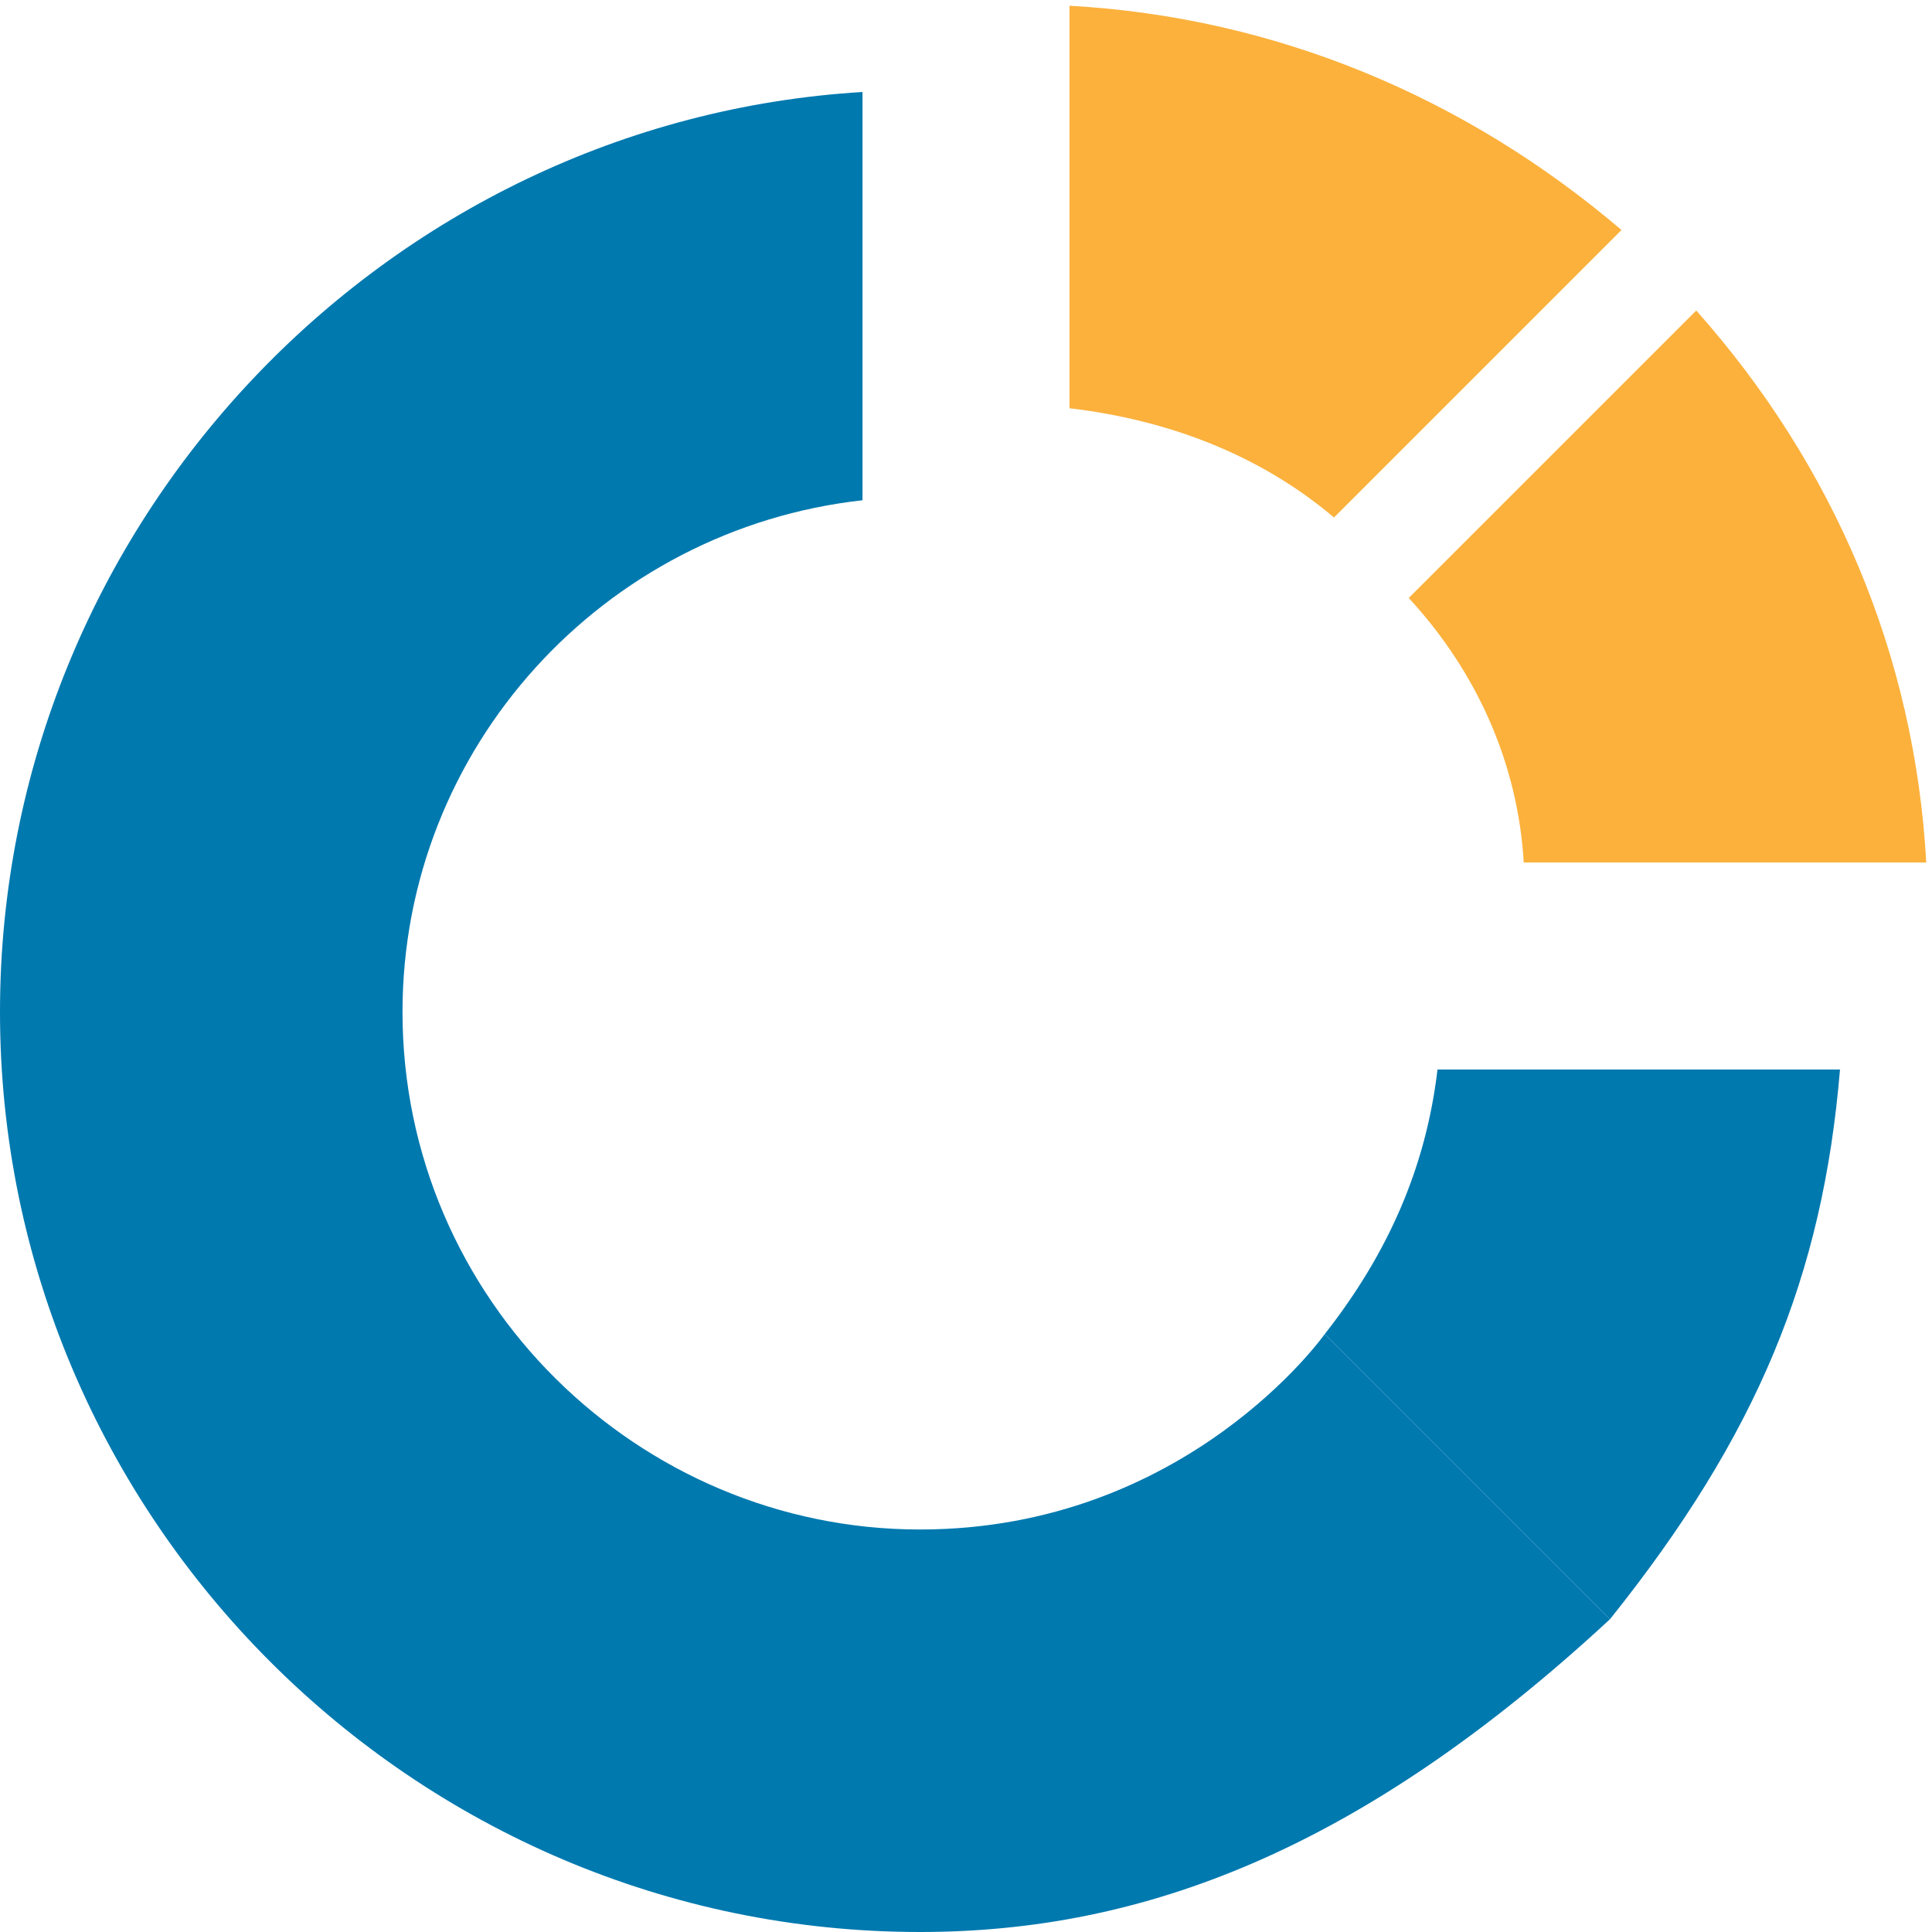 <svg width="105" height="105" viewBox="0 0 105 105" fill="none" xmlns="http://www.w3.org/2000/svg">
<path d="M82.812 46.875H104.688C104.062 35.625 99.688 25.312 92.188 16.875L76.562 32.5C80.312 36.562 82.5 41.562 82.812 46.875Z" fill="#FBB13C"/>
<path d="M88.125 12.5C79.688 5.312 69.375 0.938 58.125 0.312V22.188C63.438 22.812 68.438 24.688 72.5 28.125L88.125 12.5Z" fill="#FBB13C"/>
<path d="M72 72.5L87.5 88C95.5 78 99.062 69.375 100 58.125H78.125C77.5 63.438 75.438 68.125 72 72.5Z" fill="#0079AF"/>
<path d="M50 83.125C34.688 83.125 21.875 70.625 21.875 55C21.875 40.625 32.812 28.75 46.875 27.188V5C20.938 6.562 0 28.438 0 55C0 82.5 22.5 105 50 105C62.188 105 74 100.5 87.5 88L72 72.5C72 72.5 64.5 83.125 50 83.125Z" fill="#0079AF"/>
</svg>
